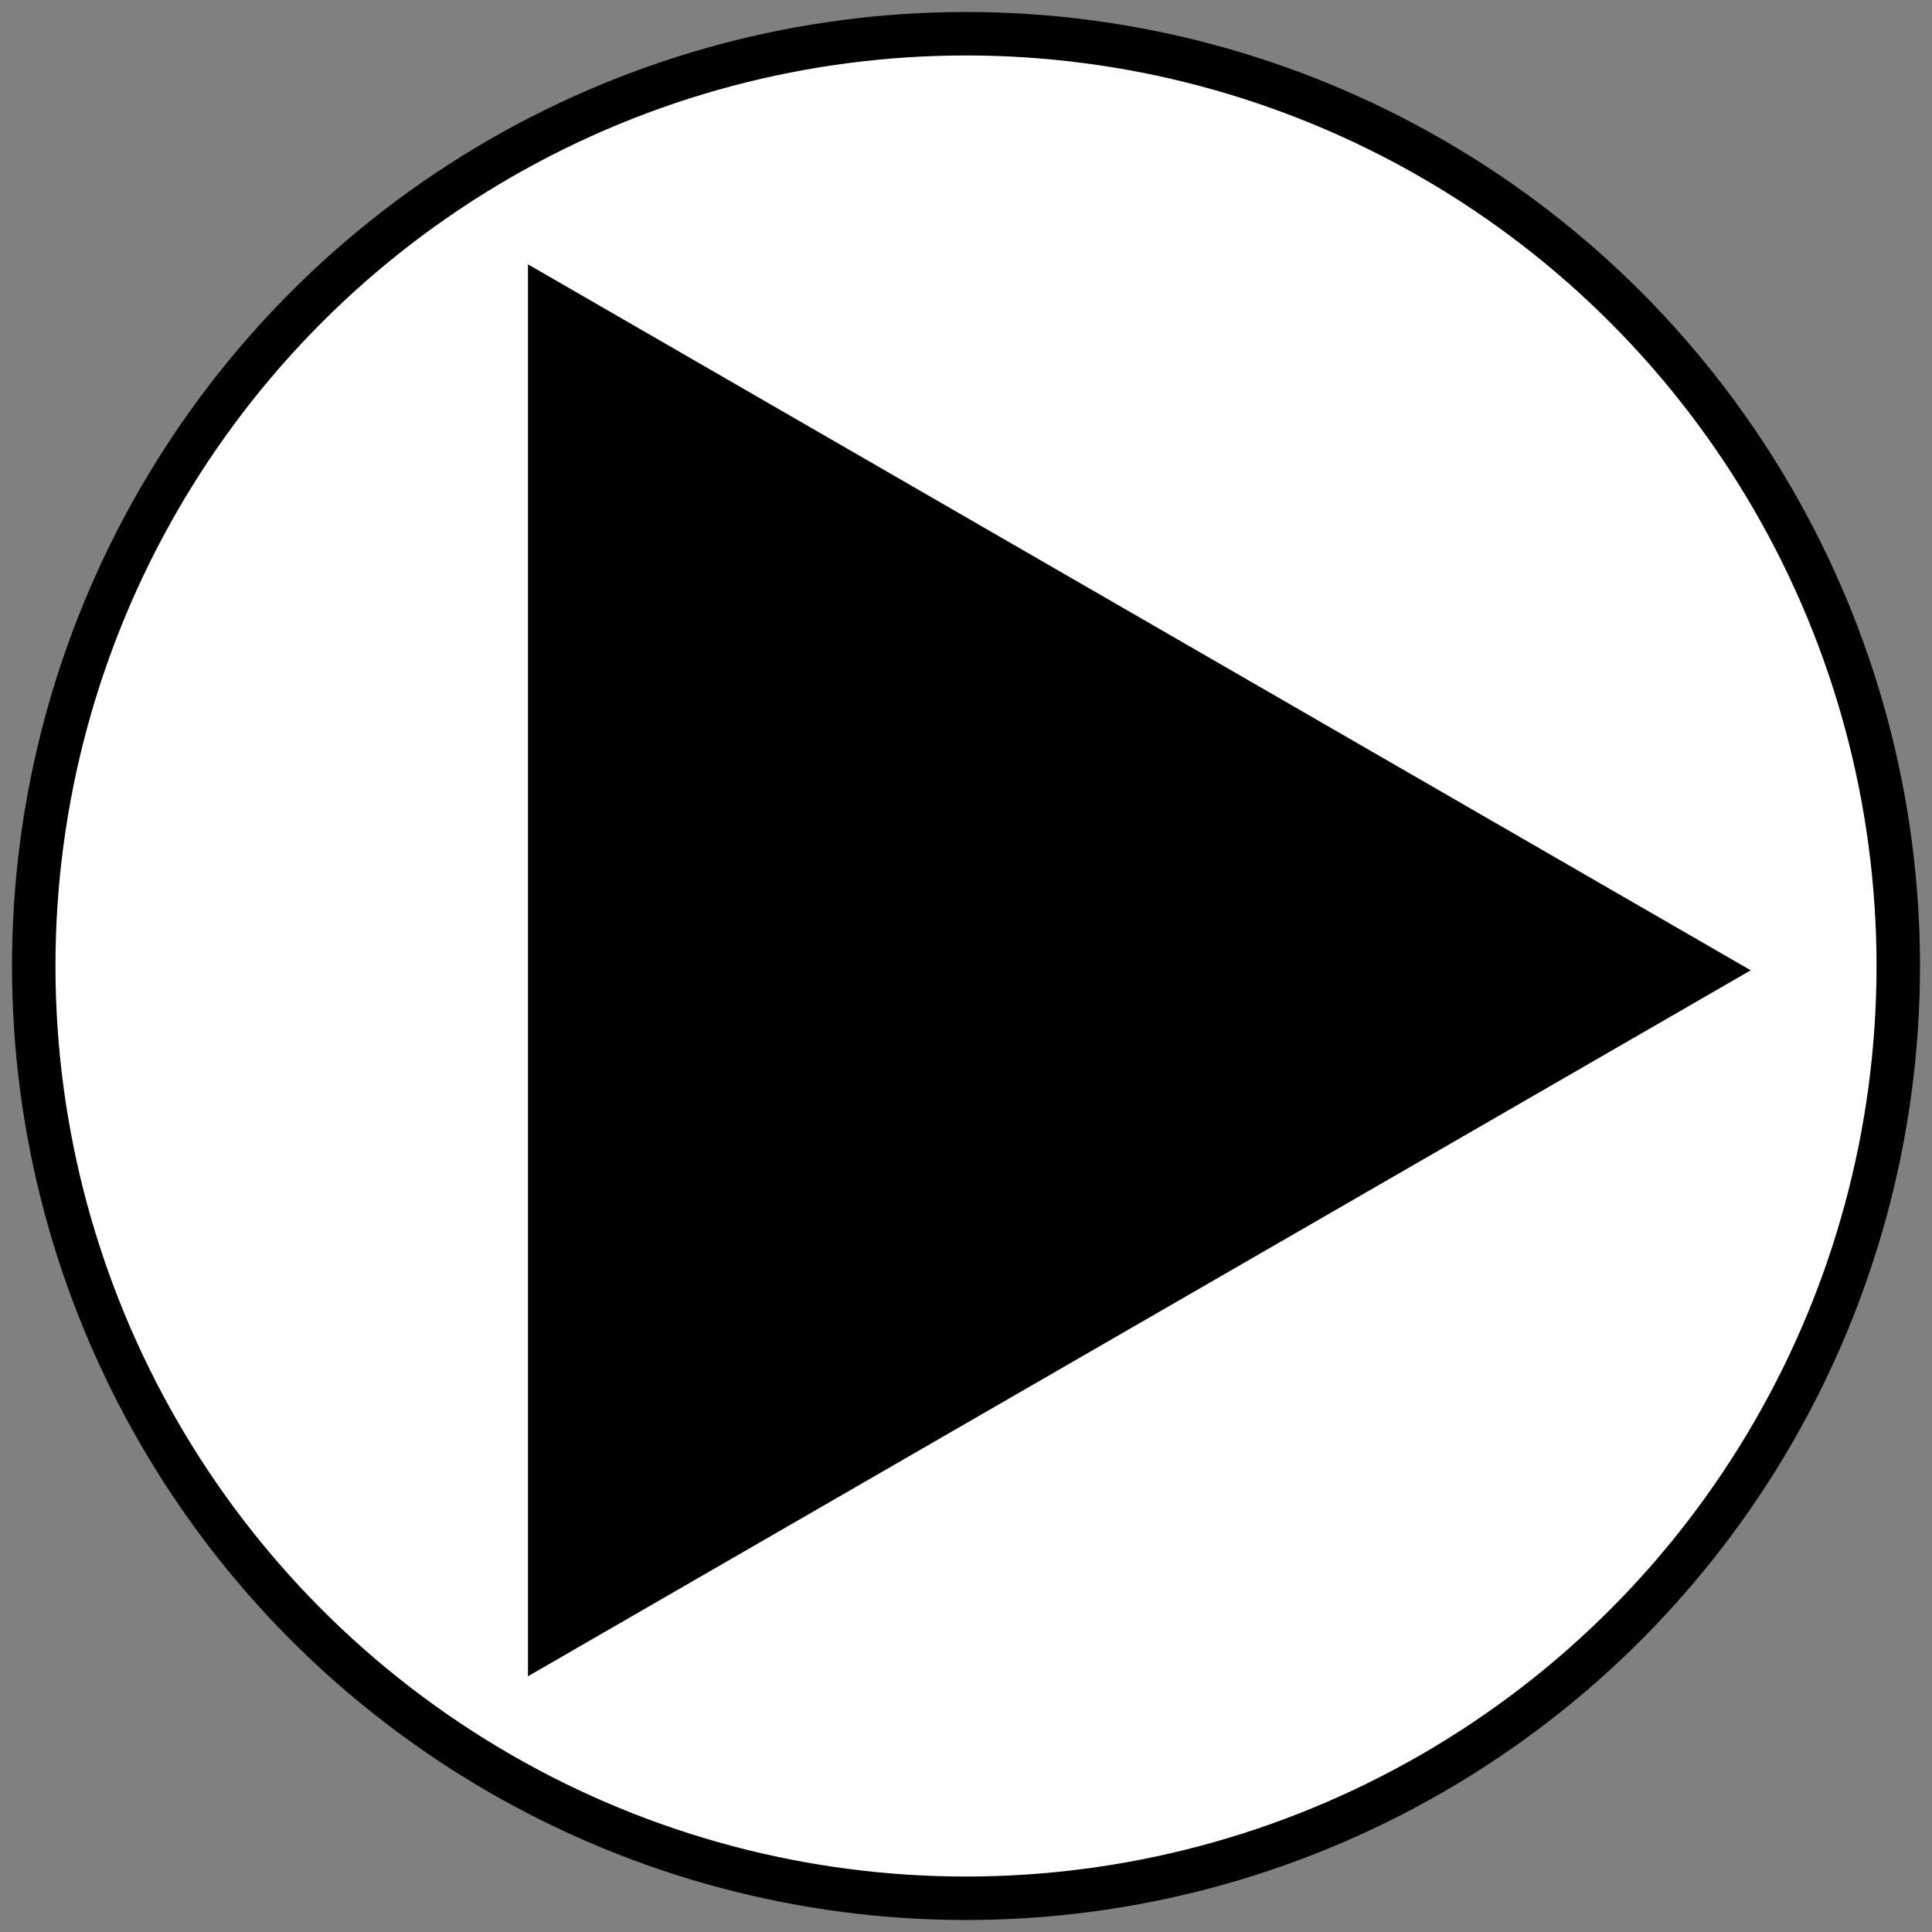 <?xml version="1.0" encoding="UTF-8" standalone="no"?>
<!-- Created with Inkscape (http://www.inkscape.org/) -->

<svg
   width="400mm"
   height="400mm"
   viewBox="0 0 400 400"
   version="1.1"
   id="svg1"
   inkscape:version="1.3.2 (091e20e, 2023-11-25)"
   sodipodi:docname="player-play.svg"
   xmlns:inkscape="http://www.inkscape.org/namespaces/inkscape"
   xmlns:sodipodi="http://sodipodi.sourceforge.net/DTD/sodipodi-0.dtd"
   xmlns="http://www.w3.org/2000/svg"
   xmlns:svg="http://www.w3.org/2000/svg">
  <rect x="0" y="0" width="400" height="400" fill="#808080" stroke="none"/>
  <sodipodi:namedview
     id="namedview1"
     pagecolor="#ffffff"
     bordercolor="#000000"
     borderopacity="0.25"
     inkscape:showpageshadow="2"
     inkscape:pageopacity="0.0"
     inkscape:pagecheckerboard="0"
     inkscape:deskcolor="#d1d1d1"
     inkscape:document-units="mm"
     inkscape:zoom="0.55184524"
     inkscape:cx="723.0288"
     inkscape:cy="560.84565"
     inkscape:current-layer="layer1" />
  <defs
     id="defs1" />
  <g
     inkscape:label="Layer 1"
     inkscape:groupmode="layer"
     id="layer1">
    <circle
       style="fill:#ffffff;stroke:#000000;stroke-width:9;stroke-dasharray:none"
       id="path1"
       cx="200"
       cy="200"
       r="193.016" />
    <path
       sodipodi:type="star"
       style="fill:#000000;stroke:#000000;stroke-width:9;stroke-dasharray:none"
       id="path2"
       inkscape:flatsided="true"
       sodipodi:sides="3"
       sodipodi:cx="51.301369"
       sodipodi:cy="109.79452"
       sodipodi:r1="159.77339"
       sodipodi:r2="79.886703"
       sodipodi:arg1="2.0943951"
       sodipodi:arg2="3.1415927"
       inkscape:rounded="0"
       inkscape:randomized="0"
       d="m -28.585,248.162 0,-276.736 239.66,138.368 z"
       inkscape:transform-center-x="-39.943348"
       inkscape:transform-center-y="-1.383238e-06"
       transform="translate(142.397,91.096)" />
  </g>
</svg>
